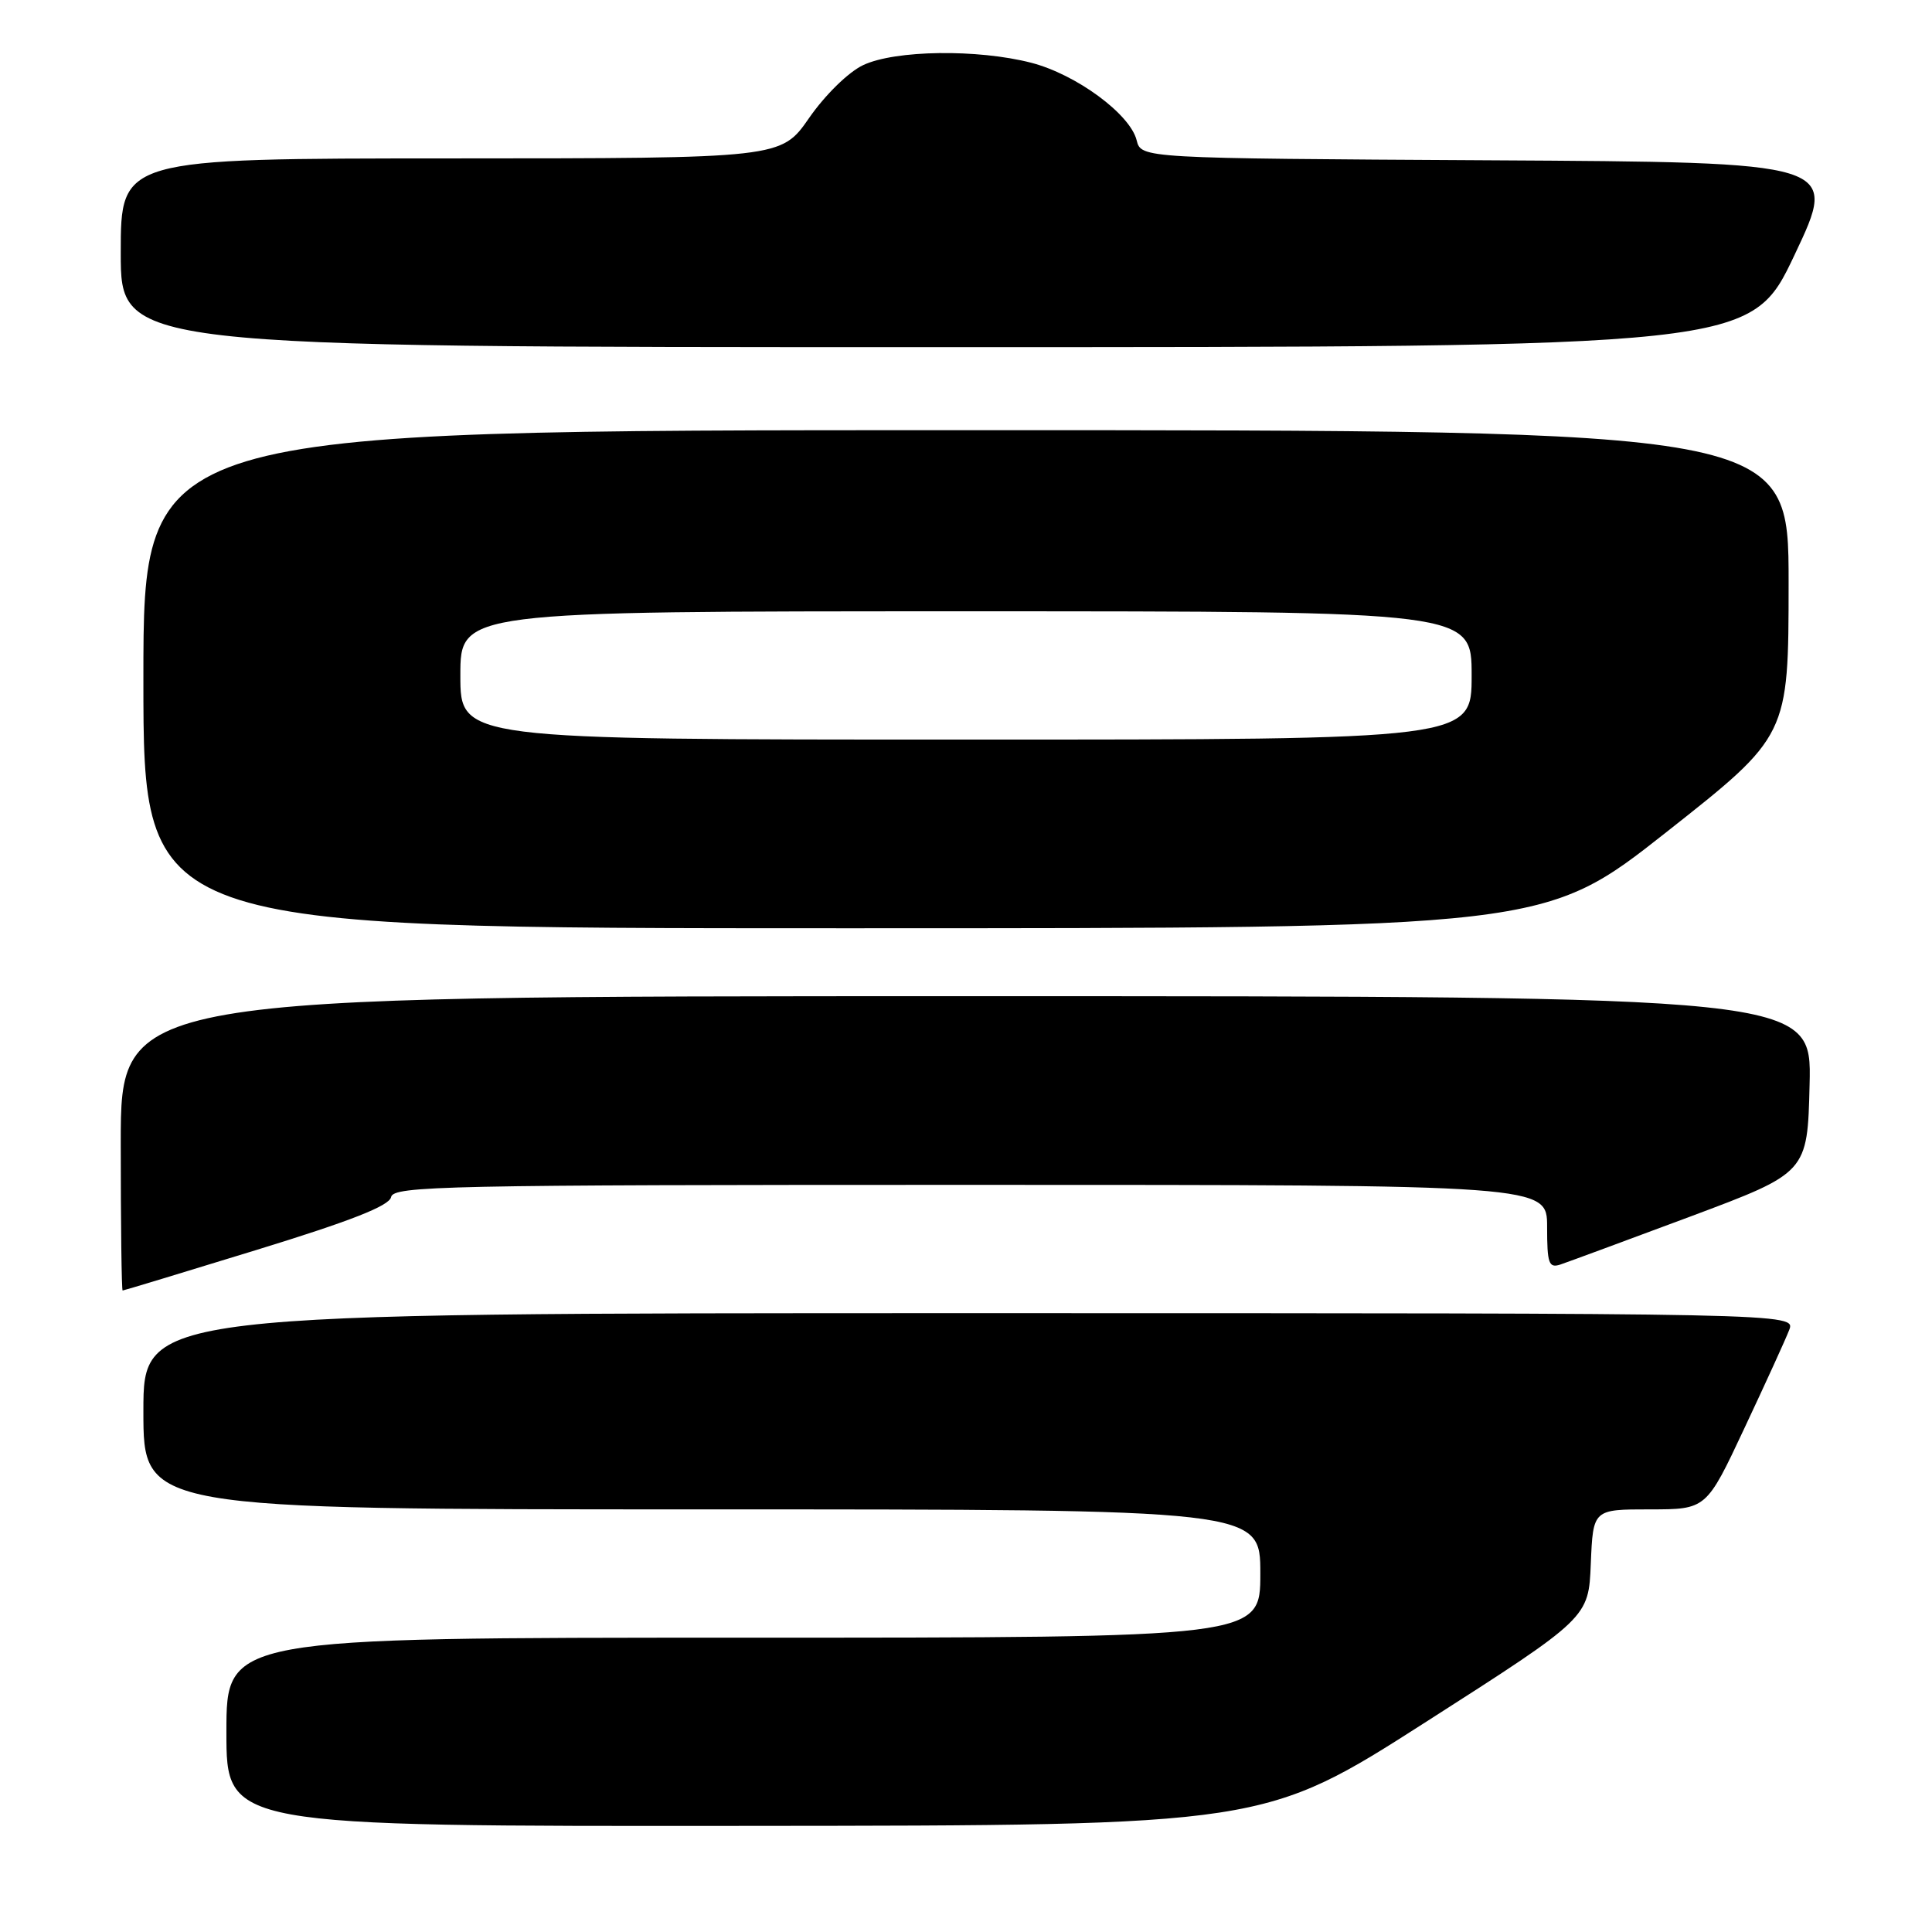 <?xml version="1.0" encoding="UTF-8" standalone="no"?>
<!DOCTYPE svg PUBLIC "-//W3C//DTD SVG 1.1//EN" "http://www.w3.org/Graphics/SVG/1.1/DTD/svg11.dtd" >
<svg xmlns="http://www.w3.org/2000/svg" xmlns:xlink="http://www.w3.org/1999/xlink" version="1.1" viewBox="0 0 256 256">
 <g >
 <path fill="currentColor"
d=" M 189.00 228.13 C 210.50 214.37 210.50 214.37 210.79 207.18 C 211.09 200.00 211.09 200.00 218.59 200.00 C 226.10 200.00 226.10 200.00 231.14 189.25 C 233.92 183.34 236.59 177.49 237.07 176.25 C 237.95 174.00 237.95 174.00 128.48 174.00 C 19.00 174.00 19.00 174.00 19.00 187.00 C 19.00 200.00 19.00 200.00 93.00 200.00 C 167.00 200.00 167.00 200.00 167.00 208.50 C 167.00 217.00 167.00 217.00 98.50 217.00 C 30.00 217.00 30.00 217.00 30.00 229.50 C 30.00 242.00 30.00 242.00 98.75 241.94 C 167.50 241.89 167.50 241.89 189.00 228.13 Z  M 34.00 165.62 C 46.46 161.79 51.59 159.78 51.82 158.62 C 52.12 157.14 58.90 157.00 128.57 157.00 C 205.00 157.00 205.00 157.00 205.00 162.57 C 205.00 167.42 205.22 168.06 206.75 167.56 C 207.71 167.24 215.47 164.37 224.00 161.19 C 239.50 155.39 239.50 155.39 239.78 143.70 C 240.06 132.00 240.06 132.00 128.03 132.00 C 16.00 132.00 16.00 132.00 16.00 151.50 C 16.00 162.22 16.11 171.00 16.25 171.00 C 16.39 171.00 24.38 168.58 34.00 165.62 Z  M 220.82 110.25 C 236.99 97.50 236.99 97.50 237.00 77.25 C 237.00 57.00 237.00 57.00 128.00 57.00 C 19.00 57.00 19.00 57.00 19.00 90.00 C 19.00 123.00 19.00 123.00 111.82 123.00 C 204.65 123.00 204.65 123.00 220.82 110.25 Z  M 237.80 33.75 C 243.60 21.50 243.60 21.50 197.41 21.24 C 151.21 20.98 151.21 20.98 150.61 18.58 C 149.74 15.11 142.60 9.86 136.66 8.32 C 129.54 6.48 118.59 6.63 114.37 8.63 C 112.42 9.55 109.34 12.57 107.22 15.62 C 103.50 20.98 103.50 20.98 59.75 20.99 C 16.00 21.00 16.00 21.00 16.00 33.50 C 16.00 46.00 16.00 46.00 124.00 46.00 C 232.00 46.00 232.00 46.00 237.80 33.75 Z  M 61.00 89.50 C 61.00 81.00 61.00 81.00 128.00 81.00 C 195.00 81.00 195.00 81.00 195.00 89.50 C 195.00 98.00 195.00 98.00 128.00 98.00 C 61.00 98.00 61.00 98.00 61.00 89.50 Z "/>
</g>
</svg>